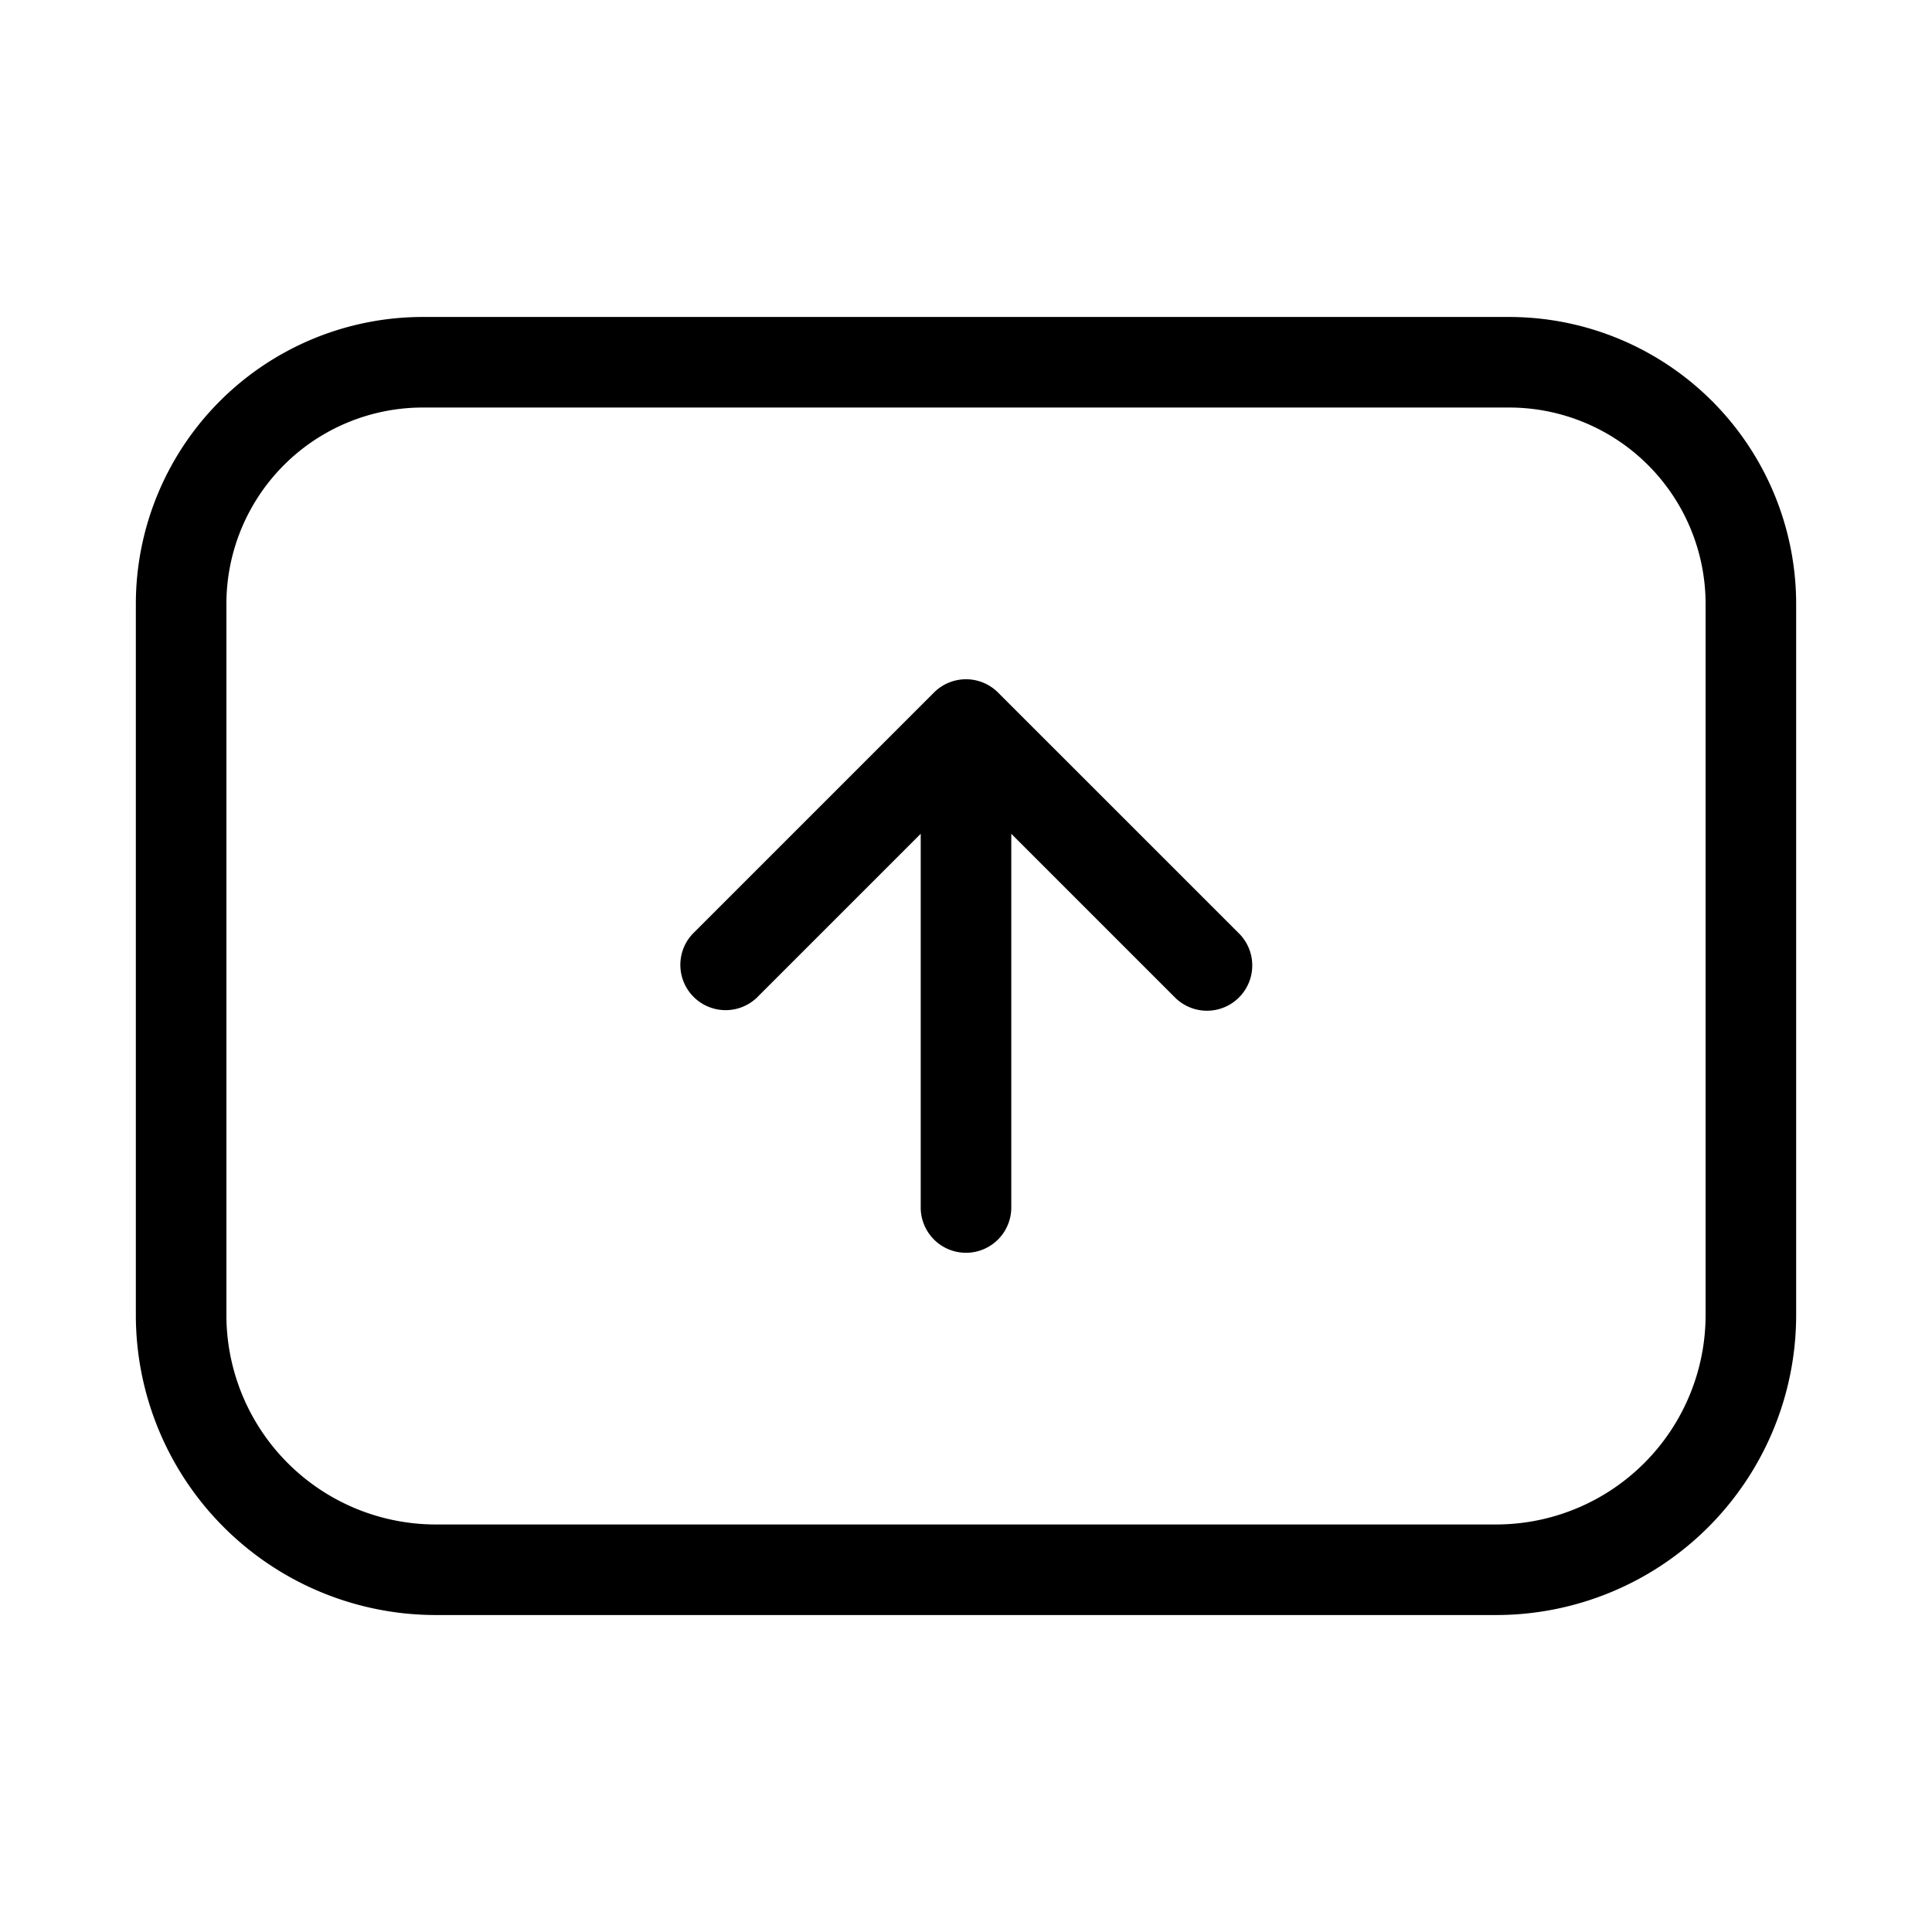 <svg xmlns="http://www.w3.org/2000/svg" width="32" height="32" viewBox="0 0 32 32"><path d="M25 5.25H7A4.755 4.755 0 0 0 2.25 10v11.784a4.97 4.97 0 0 0 4.966 4.966h17.568a4.97 4.97 0 0 0 4.966-4.966V10A4.756 4.756 0 0 0 25 5.25m3.25 16.534a3.47 3.47 0 0 1-3.466 3.466H7.216a3.47 3.47 0 0 1-3.466-3.466V10A3.254 3.254 0 0 1 7 6.75h18A3.254 3.254 0 0 1 28.25 10zM16.53 11.47a.75.75 0 0 0-1.06 0l-4 4a.75.75 0 0 0 1.06 1.06l2.72-2.72V20a.75.75 0 1 0 1.5 0v-6.19l2.72 2.72a.75.75 0 0 0 1.061-1.06z"/></svg>